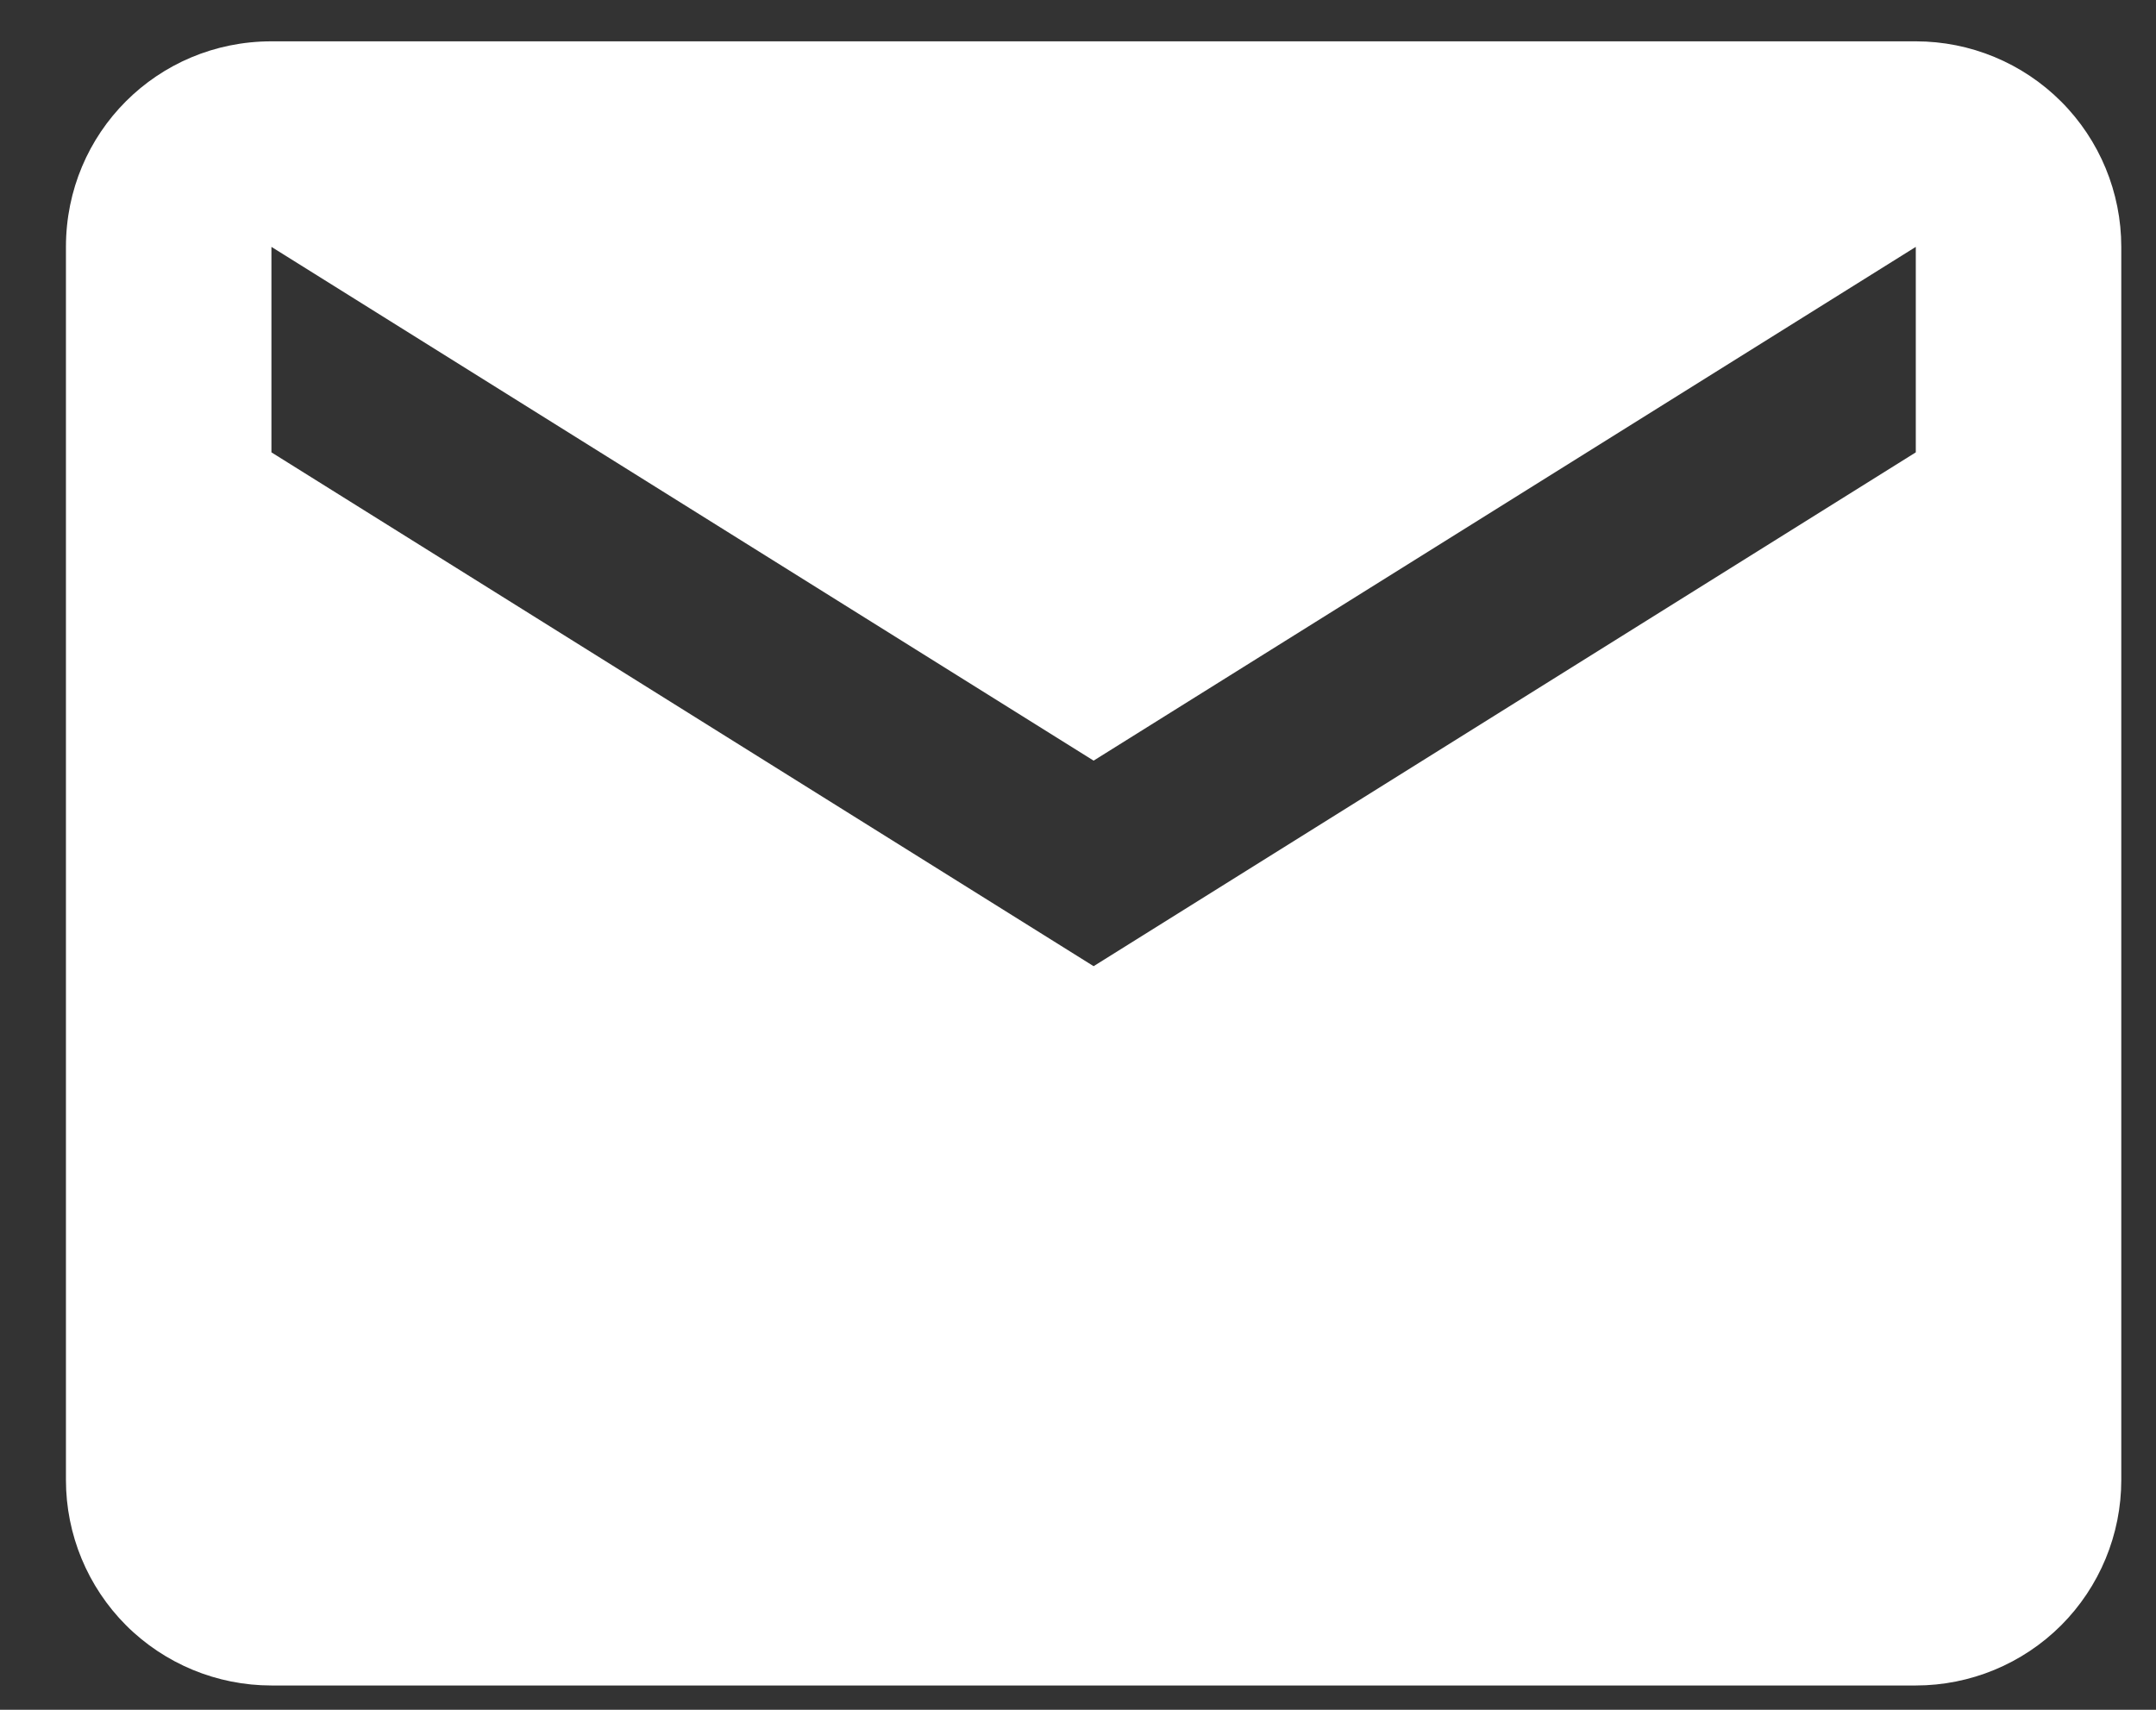 <svg width="29" height="23" viewBox="0 0 29 23" fill="none" xmlns="http://www.w3.org/2000/svg">
<rect x="0" y="0" width="29" height="23" fill="#333333" stroke="none"/>
<path d="M25.769 6.085L14.71 12.997L3.651 6.085V3.321L14.71 10.232L25.769 3.321V6.085ZM25.769 0.556H3.651C2.117 0.556 0.887 1.786 0.887 3.321V19.909C0.887 20.642 1.178 21.345 1.696 21.864C2.215 22.382 2.918 22.673 3.651 22.673H25.769C26.502 22.673 27.205 22.382 27.724 21.864C28.242 21.345 28.533 20.642 28.533 19.909V3.321C28.533 2.588 28.242 1.884 27.724 1.366C27.205 0.847 26.502 0.556 25.769 0.556Z" fill="white"/>
</svg>
